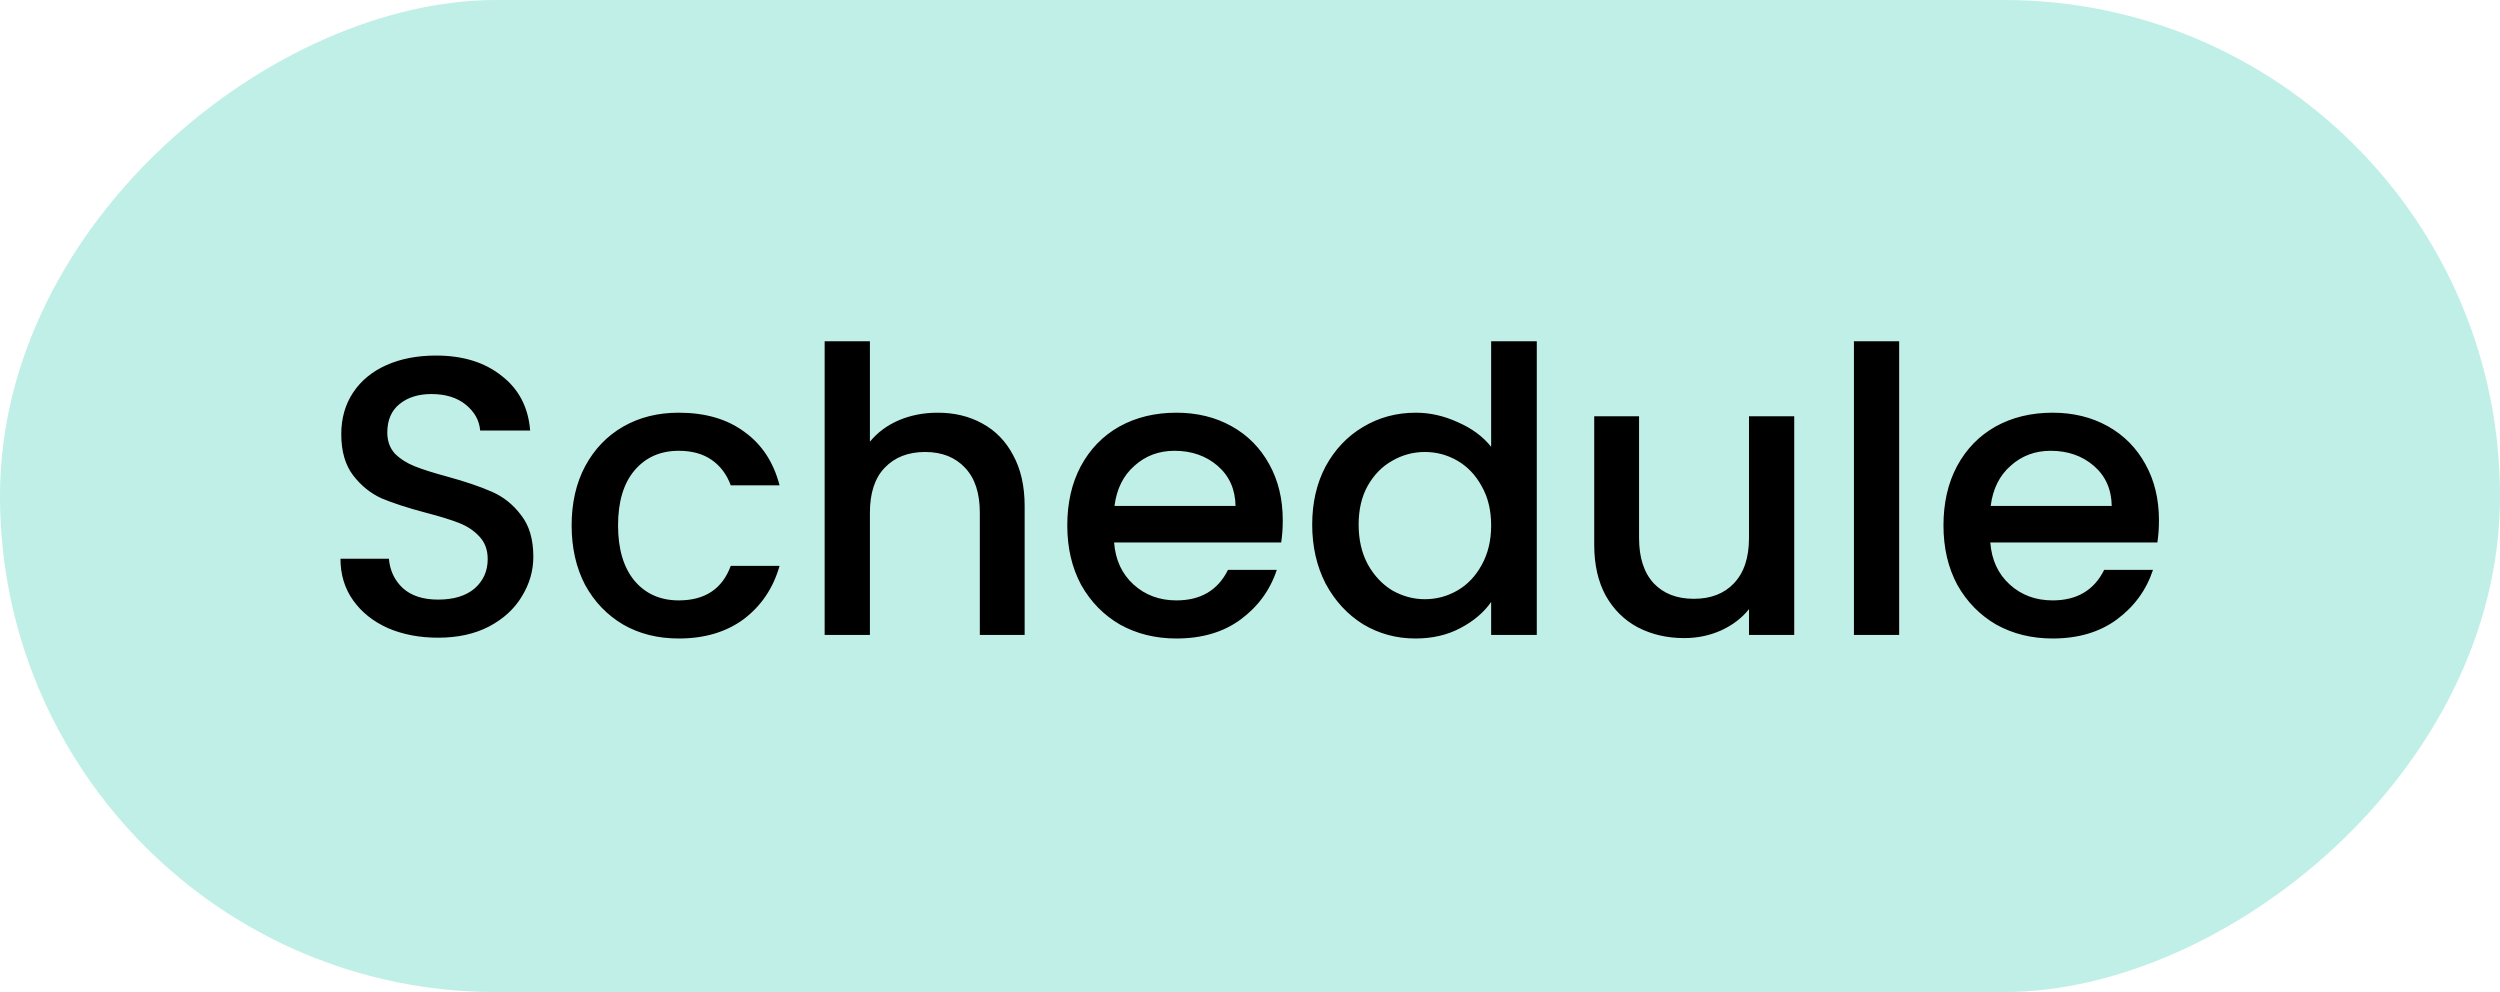 <svg width="126" height="50" viewBox="0 0 126 50" fill="none" xmlns="http://www.w3.org/2000/svg">
<rect y="50" width="50" height="126" rx="25" transform="rotate(-90 0 50)" fill="#BFEFE6"/>
<path d="M22.08 32.14C21.147 32.14 20.307 31.98 19.56 31.66C18.813 31.327 18.227 30.86 17.8 30.26C17.373 29.66 17.16 28.96 17.16 28.16H19.6C19.653 28.76 19.887 29.253 20.3 29.64C20.727 30.027 21.32 30.22 22.08 30.22C22.867 30.22 23.48 30.033 23.92 29.66C24.36 29.273 24.58 28.78 24.58 28.18C24.58 27.713 24.44 27.333 24.16 27.04C23.893 26.747 23.553 26.52 23.14 26.36C22.74 26.2 22.18 26.027 21.46 25.84C20.553 25.6 19.813 25.36 19.24 25.12C18.68 24.867 18.2 24.48 17.8 23.96C17.4 23.44 17.2 22.747 17.2 21.88C17.2 21.08 17.4 20.38 17.8 19.78C18.2 19.18 18.76 18.72 19.48 18.4C20.2 18.08 21.033 17.92 21.98 17.92C23.327 17.92 24.427 18.26 25.28 18.94C26.147 19.607 26.627 20.527 26.72 21.7H24.2C24.16 21.193 23.92 20.76 23.48 20.4C23.04 20.04 22.46 19.86 21.74 19.86C21.087 19.86 20.553 20.027 20.14 20.36C19.727 20.693 19.52 21.173 19.52 21.8C19.52 22.227 19.647 22.58 19.9 22.86C20.167 23.127 20.5 23.34 20.9 23.5C21.3 23.66 21.847 23.833 22.54 24.02C23.46 24.273 24.207 24.527 24.78 24.78C25.367 25.033 25.86 25.427 26.26 25.96C26.673 26.48 26.88 27.18 26.88 28.06C26.88 28.767 26.687 29.433 26.3 30.06C25.927 30.687 25.373 31.193 24.64 31.58C23.92 31.953 23.067 32.14 22.08 32.14ZM28.81 26.48C28.81 25.347 29.037 24.353 29.49 23.5C29.957 22.633 30.597 21.967 31.41 21.5C32.224 21.033 33.157 20.8 34.21 20.8C35.544 20.8 36.644 21.12 37.51 21.76C38.39 22.387 38.984 23.287 39.29 24.46H36.83C36.63 23.913 36.31 23.487 35.87 23.18C35.43 22.873 34.877 22.72 34.21 22.72C33.277 22.72 32.53 23.053 31.97 23.72C31.424 24.373 31.15 25.293 31.15 26.48C31.15 27.667 31.424 28.593 31.97 29.26C32.53 29.927 33.277 30.26 34.21 30.26C35.53 30.26 36.404 29.68 36.83 28.52H39.29C38.97 29.64 38.37 30.533 37.49 31.2C36.61 31.853 35.517 32.18 34.21 32.18C33.157 32.18 32.224 31.947 31.41 31.48C30.597 31 29.957 30.333 29.49 29.48C29.037 28.613 28.81 27.613 28.81 26.48ZM47.263 20.8C48.102 20.8 48.849 20.98 49.502 21.34C50.169 21.7 50.689 22.233 51.062 22.94C51.449 23.647 51.642 24.5 51.642 25.5V32H49.383V25.84C49.383 24.853 49.136 24.1 48.642 23.58C48.149 23.047 47.476 22.78 46.623 22.78C45.769 22.78 45.089 23.047 44.583 23.58C44.089 24.1 43.843 24.853 43.843 25.84V32H41.562V17.2H43.843V22.26C44.229 21.793 44.716 21.433 45.303 21.18C45.903 20.927 46.556 20.8 47.263 20.8ZM64.651 26.22C64.651 26.633 64.624 27.007 64.571 27.34H56.151C56.217 28.22 56.544 28.927 57.131 29.46C57.717 29.993 58.437 30.26 59.291 30.26C60.517 30.26 61.384 29.747 61.891 28.72H64.351C64.017 29.733 63.411 30.567 62.531 31.22C61.664 31.86 60.584 32.18 59.291 32.18C58.237 32.18 57.291 31.947 56.451 31.48C55.624 31 54.971 30.333 54.491 29.48C54.024 28.613 53.791 27.613 53.791 26.48C53.791 25.347 54.017 24.353 54.471 23.5C54.937 22.633 55.584 21.967 56.411 21.5C57.251 21.033 58.211 20.8 59.291 20.8C60.331 20.8 61.257 21.027 62.071 21.48C62.884 21.933 63.517 22.573 63.971 23.4C64.424 24.213 64.651 25.153 64.651 26.22ZM62.271 25.5C62.257 24.66 61.957 23.987 61.371 23.48C60.784 22.973 60.057 22.72 59.191 22.72C58.404 22.72 57.731 22.973 57.171 23.48C56.611 23.973 56.277 24.647 56.171 25.5H62.271ZM66.135 26.44C66.135 25.333 66.361 24.353 66.814 23.5C67.281 22.647 67.908 21.987 68.695 21.52C69.495 21.04 70.381 20.8 71.355 20.8C72.075 20.8 72.781 20.96 73.475 21.28C74.181 21.587 74.741 22 75.154 22.52V17.2H77.454V32H75.154V30.34C74.781 30.873 74.261 31.313 73.594 31.66C72.941 32.007 72.188 32.18 71.335 32.18C70.374 32.18 69.495 31.94 68.695 31.46C67.908 30.967 67.281 30.287 66.814 29.42C66.361 28.54 66.135 27.547 66.135 26.44ZM75.154 26.48C75.154 25.72 74.995 25.06 74.674 24.5C74.368 23.94 73.961 23.513 73.454 23.22C72.948 22.927 72.401 22.78 71.814 22.78C71.228 22.78 70.681 22.927 70.174 23.22C69.668 23.5 69.254 23.92 68.934 24.48C68.628 25.027 68.475 25.68 68.475 26.44C68.475 27.2 68.628 27.867 68.934 28.44C69.254 29.013 69.668 29.453 70.174 29.76C70.695 30.053 71.241 30.2 71.814 30.2C72.401 30.2 72.948 30.053 73.454 29.76C73.961 29.467 74.368 29.04 74.674 28.48C74.995 27.907 75.154 27.24 75.154 26.48ZM90.429 20.98V32H88.149V30.7C87.789 31.153 87.316 31.513 86.729 31.78C86.156 32.033 85.543 32.16 84.889 32.16C84.023 32.16 83.243 31.98 82.549 31.62C81.869 31.26 81.329 30.727 80.929 30.02C80.543 29.313 80.349 28.46 80.349 27.46V20.98H82.609V27.12C82.609 28.107 82.856 28.867 83.349 29.4C83.843 29.92 84.516 30.18 85.369 30.18C86.223 30.18 86.896 29.92 87.389 29.4C87.896 28.867 88.149 28.107 88.149 27.12V20.98H90.429ZM95.718 17.2V32H93.438V17.2H95.718ZM108.811 26.22C108.811 26.633 108.784 27.007 108.731 27.34H100.311C100.378 28.22 100.704 28.927 101.291 29.46C101.878 29.993 102.598 30.26 103.451 30.26C104.678 30.26 105.544 29.747 106.051 28.72H108.511C108.178 29.733 107.571 30.567 106.691 31.22C105.824 31.86 104.744 32.18 103.451 32.18C102.398 32.18 101.451 31.947 100.611 31.48C99.784 31 99.131 30.333 98.651 29.48C98.184 28.613 97.951 27.613 97.951 26.48C97.951 25.347 98.178 24.353 98.631 23.5C99.098 22.633 99.744 21.967 100.571 21.5C101.411 21.033 102.371 20.8 103.451 20.8C104.491 20.8 105.418 21.027 106.231 21.48C107.044 21.933 107.678 22.573 108.131 23.4C108.584 24.213 108.811 25.153 108.811 26.22ZM106.431 25.5C106.418 24.66 106.118 23.987 105.531 23.48C104.944 22.973 104.218 22.72 103.351 22.72C102.564 22.72 101.891 22.973 101.331 23.48C100.771 23.973 100.438 24.647 100.331 25.5H106.431Z" fill="black"/>
</svg>
